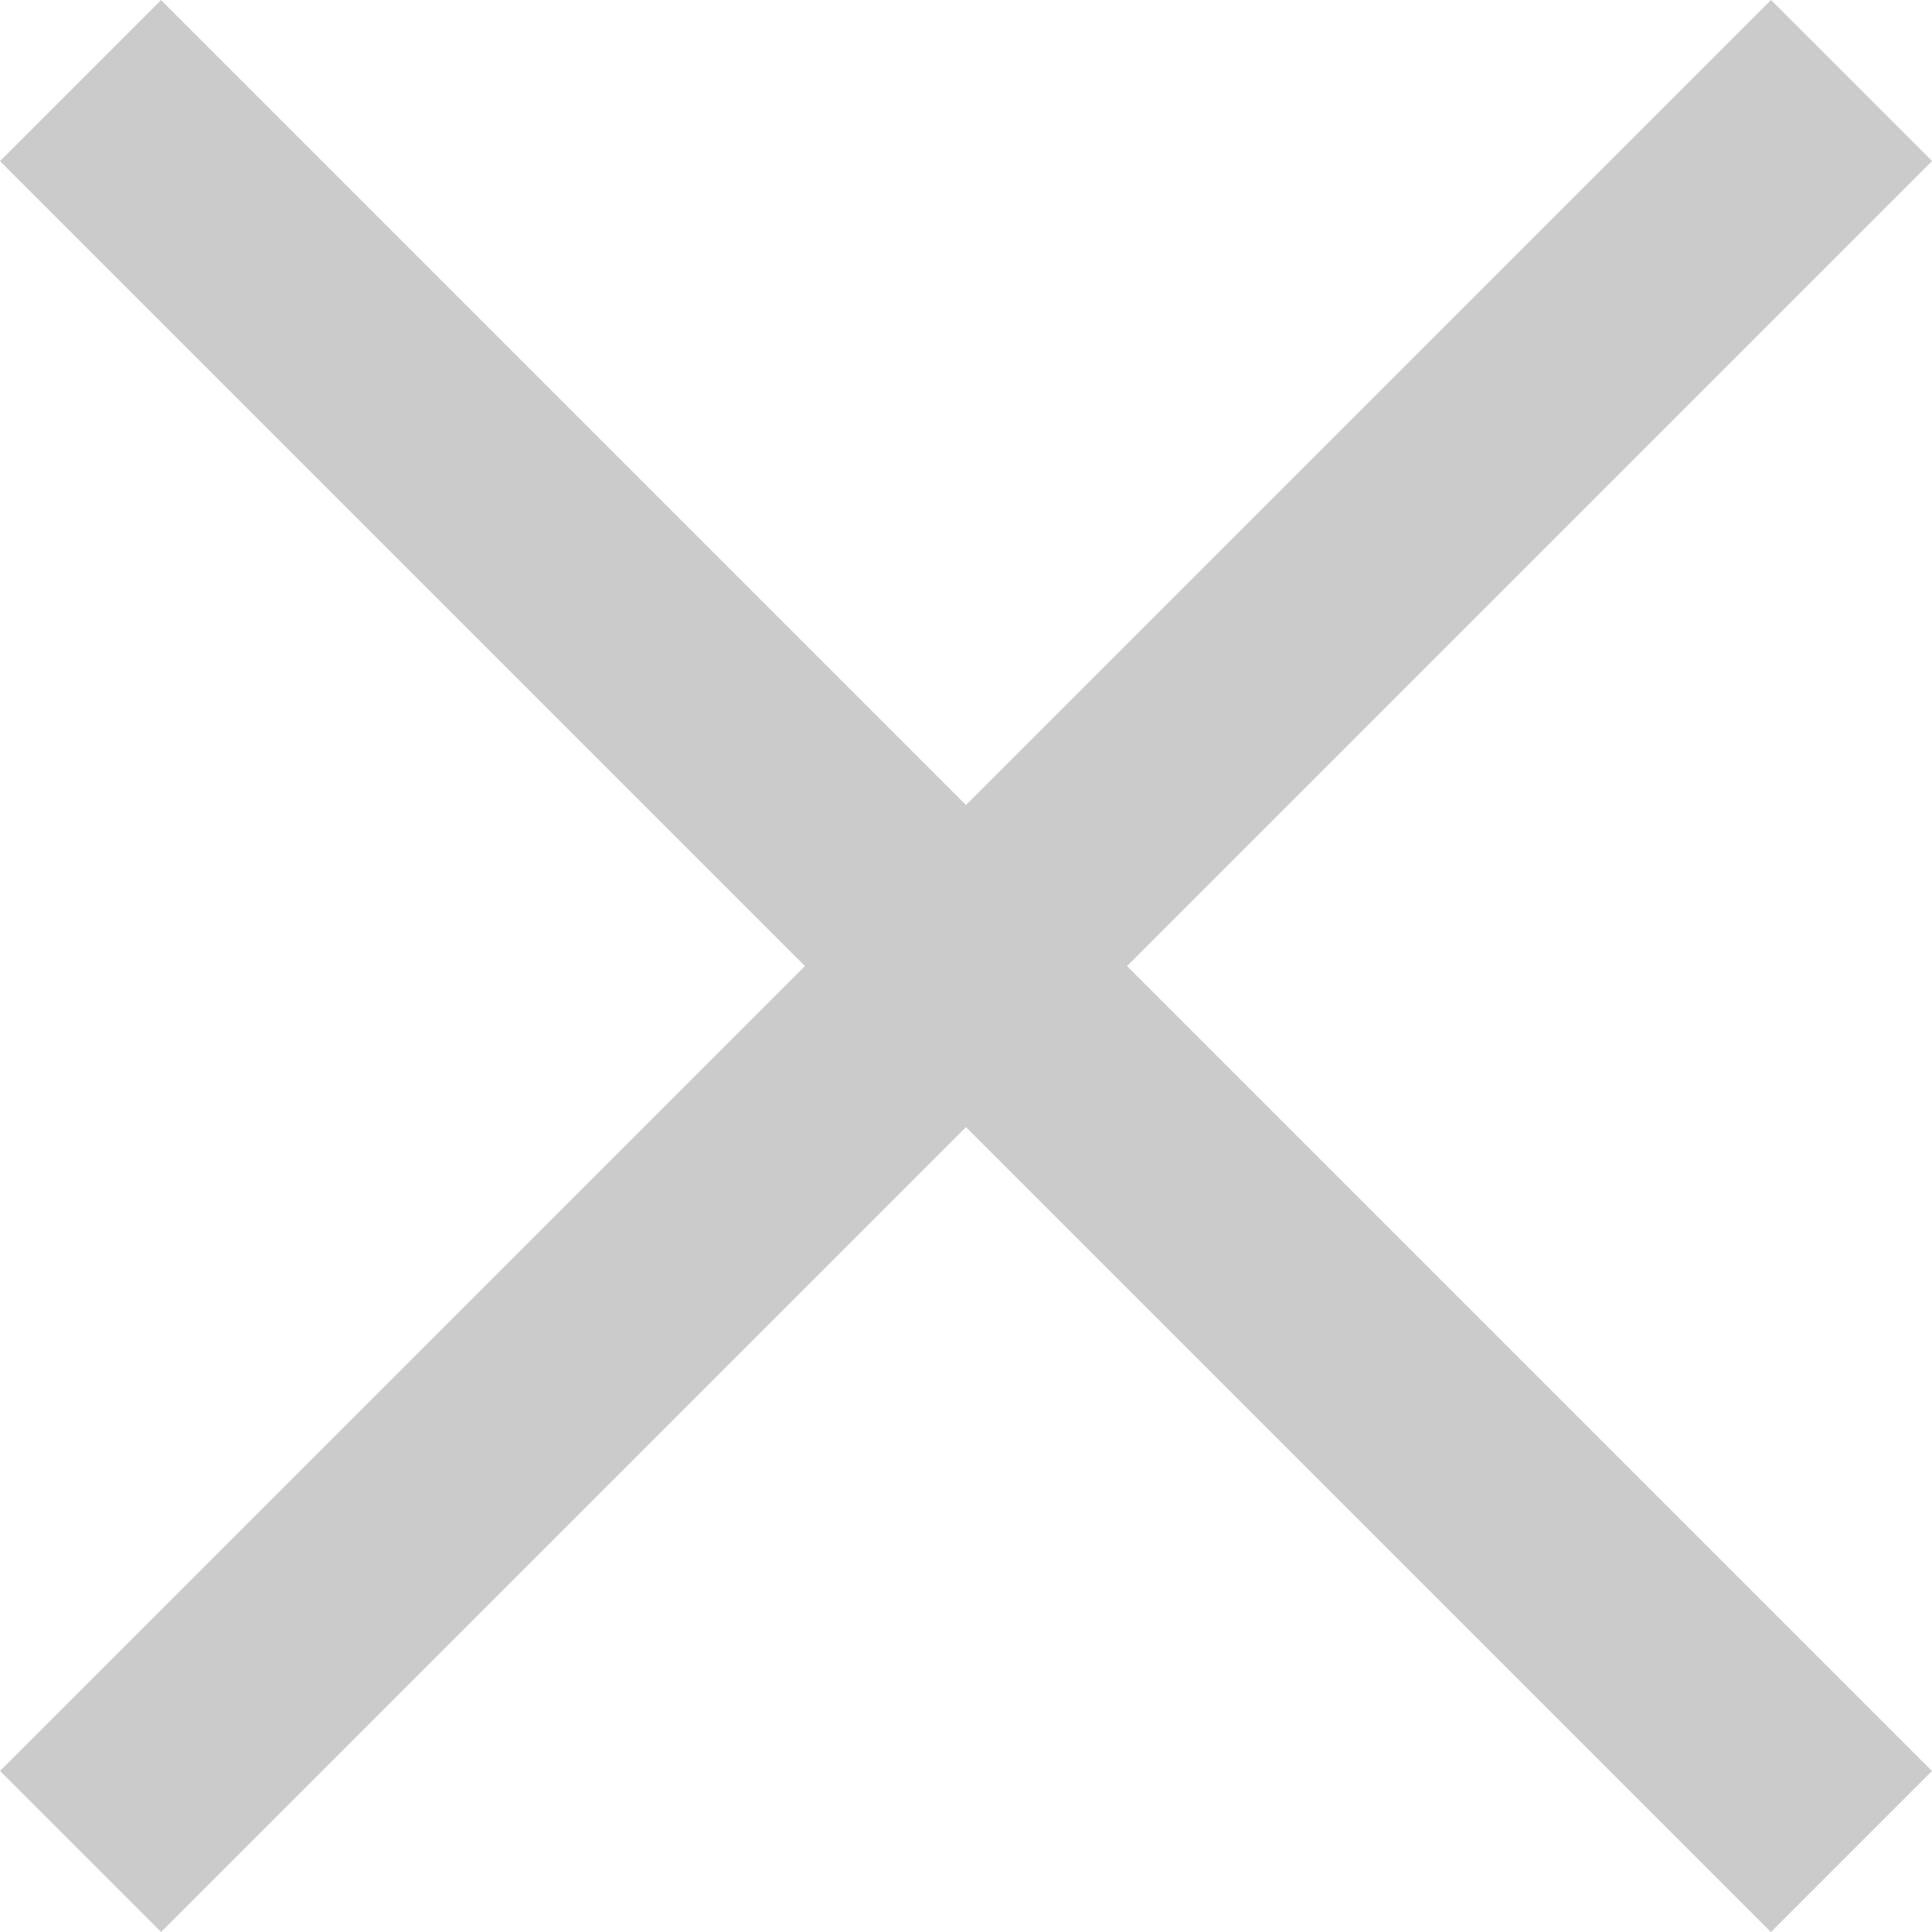 <svg
    xmlns="http://www.w3.org/2000/svg"
    width="13.191"
    height="13.191"
    viewBox="0 0 13.191 13.191"
>
    <g
        id="Group_654"
        data-name="Group 654"
        transform="translate(-163.257 -703.257)"
    >
        <rect
            id="Rectangle_919"
            data-name="Rectangle 919"
            width="1.555"
            height="17.1"
            transform="translate(175.349 703.257) rotate(45)"
            fill="#cbcbcb"
        />
        <rect
            id="Rectangle_920"
            data-name="Rectangle 920"
            width="1.555"
            height="17.1"
            transform="translate(176.448 715.349) rotate(135)"
            fill="#cbcbcb"
        />
    </g>
</svg>